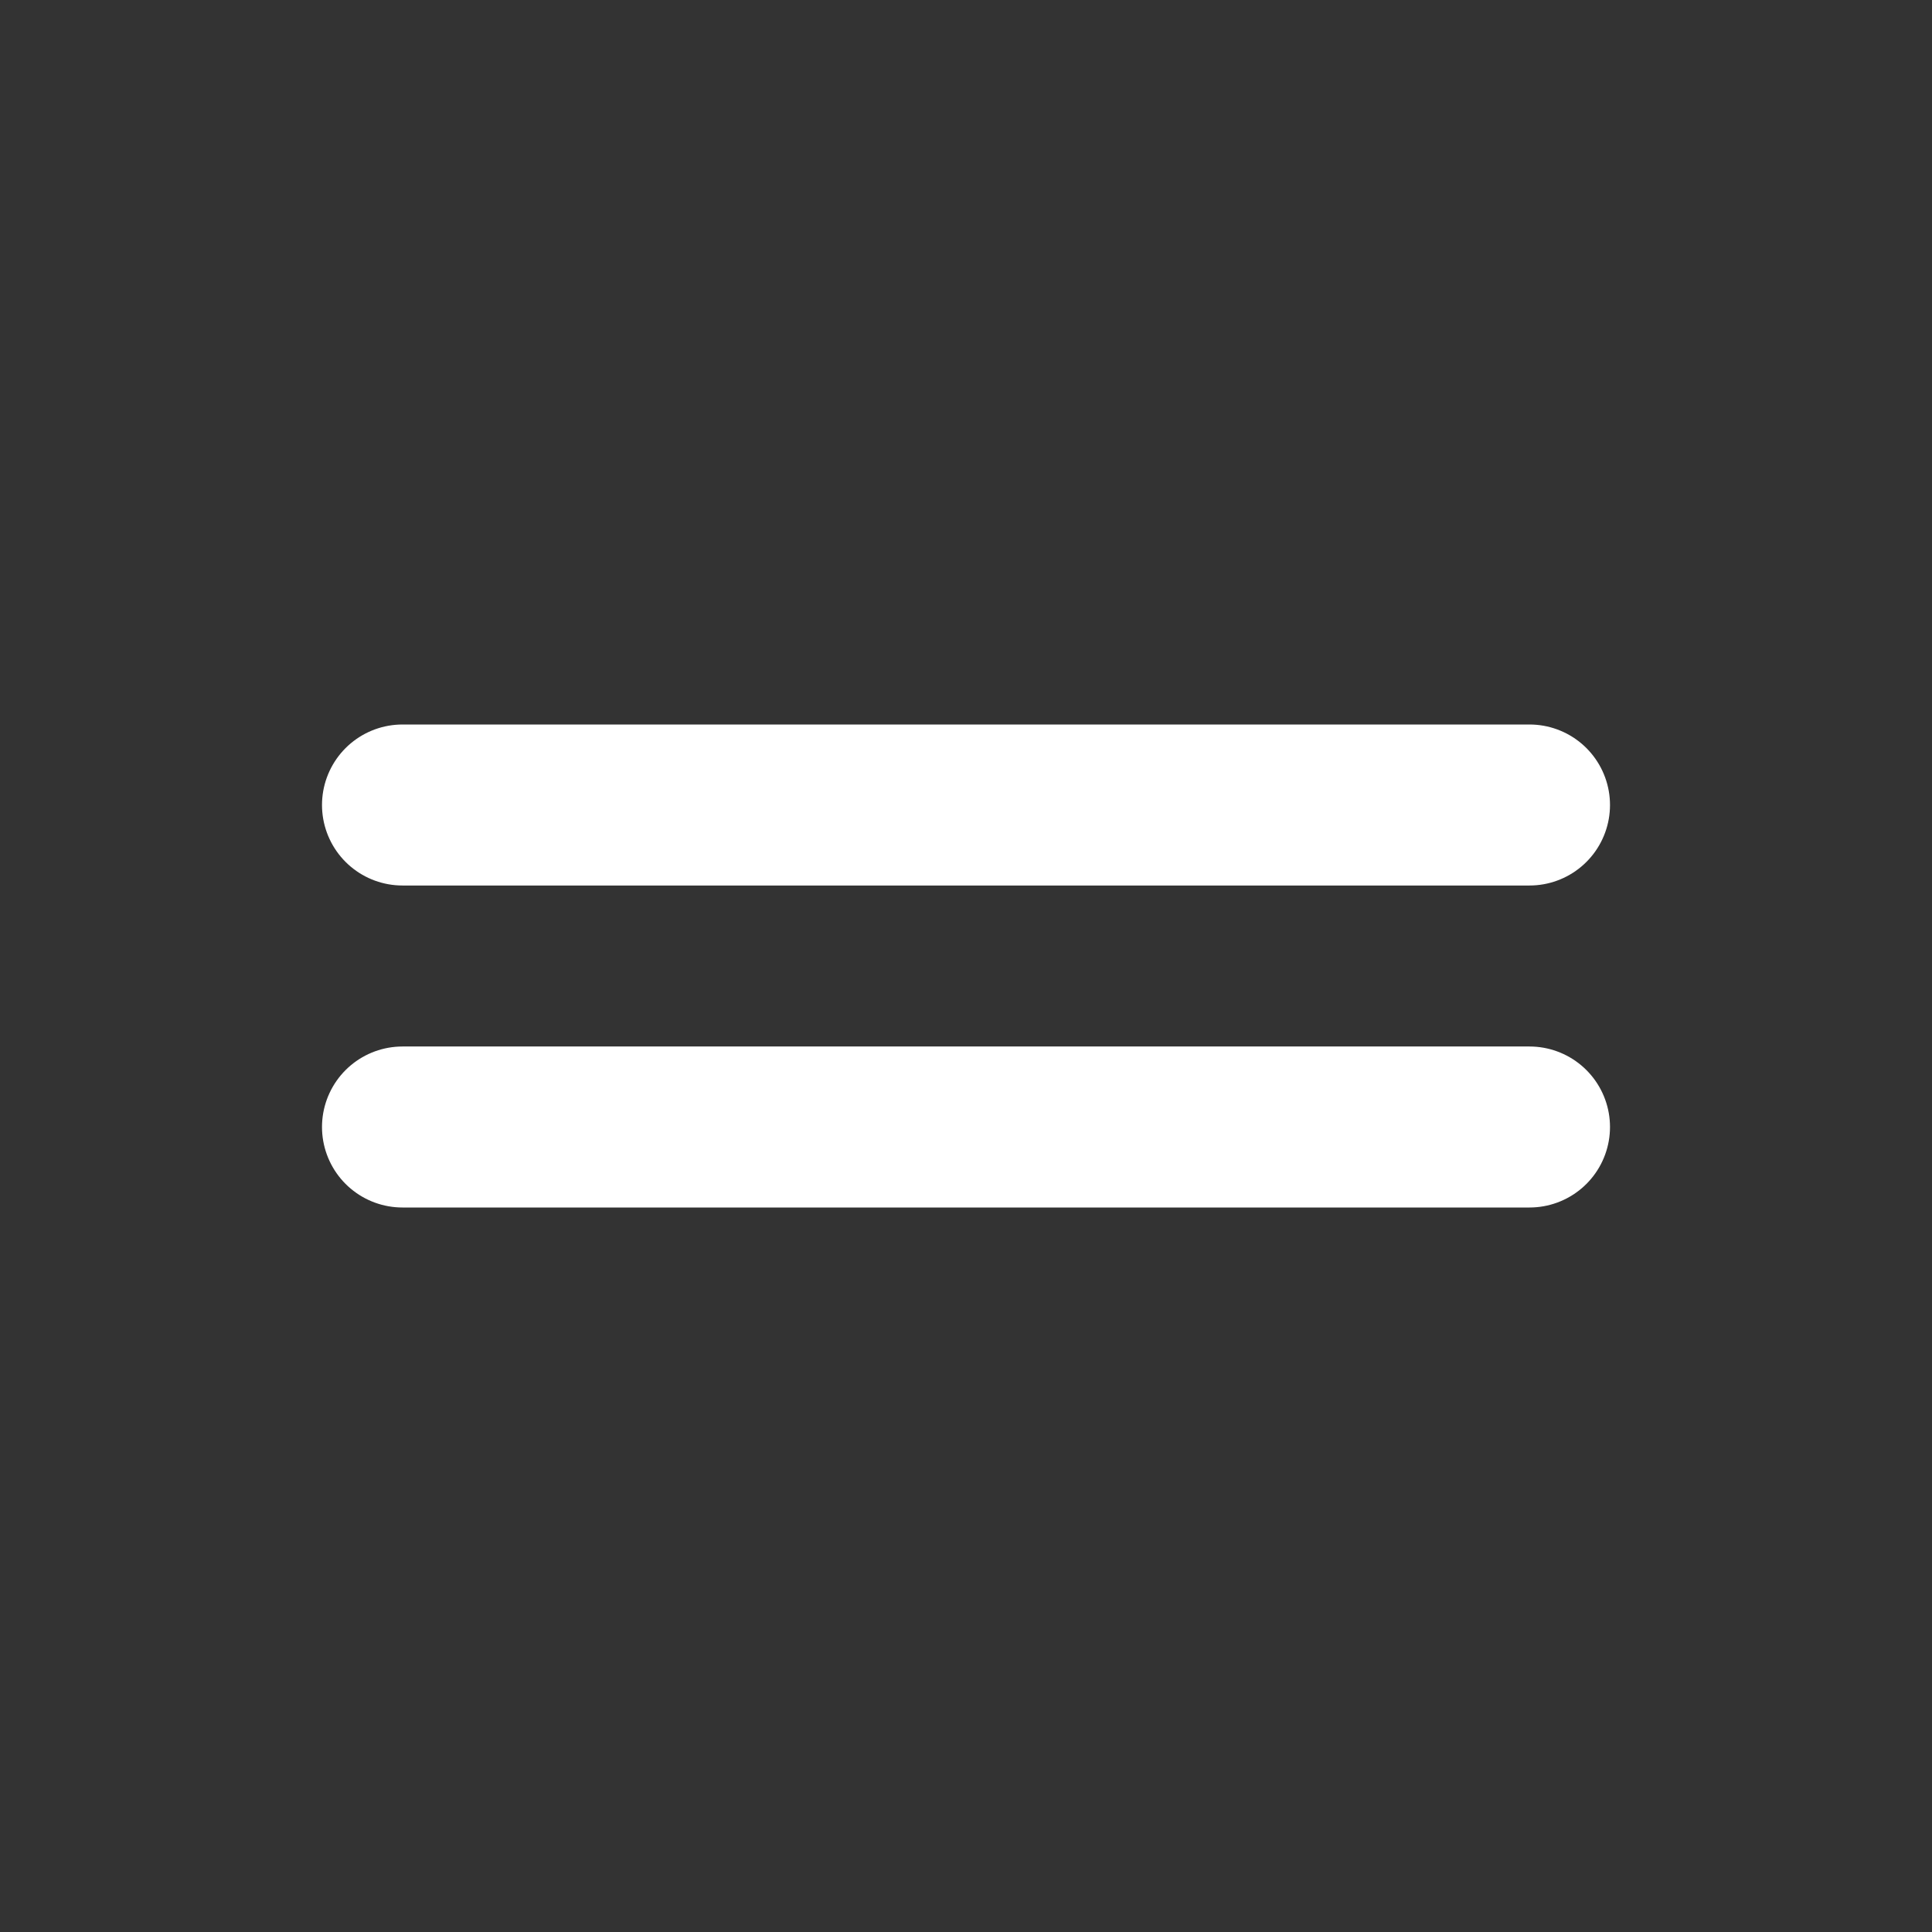 <!--
tags: [maths, mathematics, equation, same, value]
category: Math
version: "1.39"
unicode: "ee87"
-->
<svg
  xmlns="http://www.w3.org/2000/svg"
  width="24"
  height="24"
  viewBox="0 0 24 24"
  fill="none"
  stroke="white"
  stroke-width="2"
  stroke-linecap="round"
  stroke-linejoin="round"
>
  <rect x="0" y="0" width="24" height="24" fill="#333333" stroke="none"/>
  <path d="M5 10h14" />
  <path d="M5 14h14" />
</svg>
